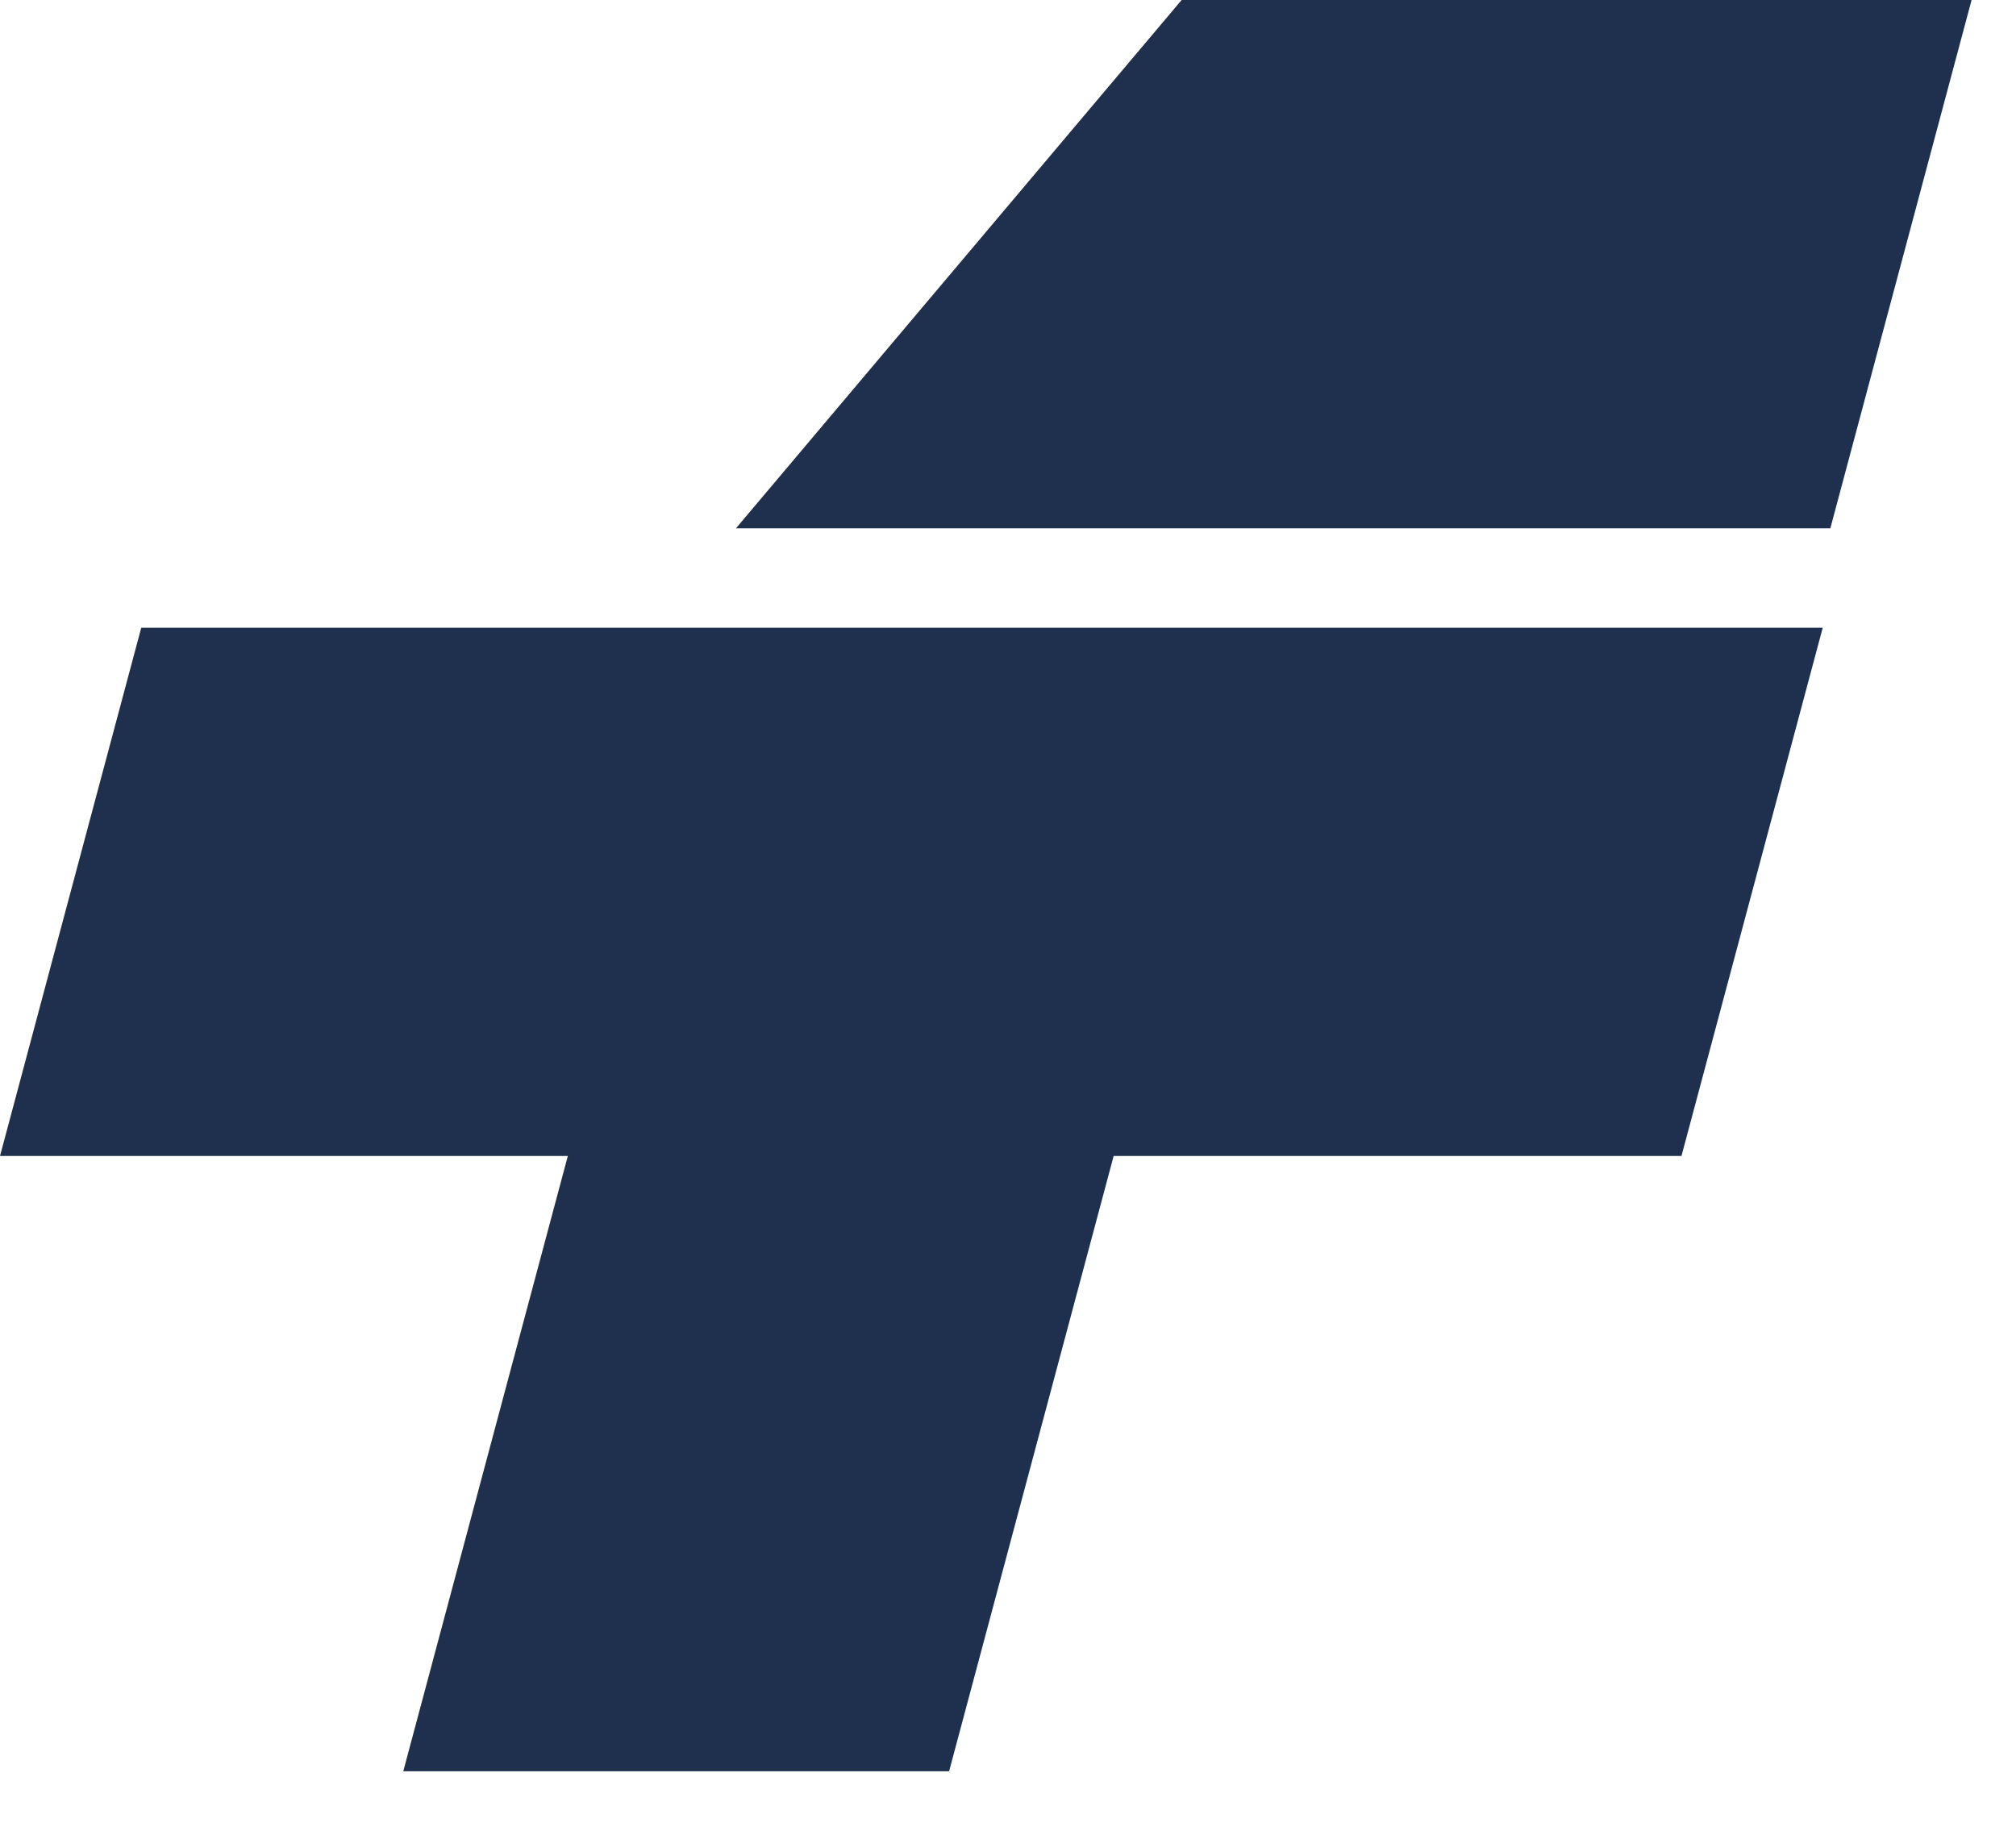 <svg width="32" height="29" viewBox="0 0 32 29" fill="none" xmlns="http://www.w3.org/2000/svg">
<path fill-rule="evenodd" clip-rule="evenodd" d="M11.255 9.966H28.932L26.69 18.352H17.677L15.065 28.12H6.401L9.013 18.352H0L2.242 9.966H11.255ZM29.053 8.387L31.295 0H18.756L11.682 8.387H29.053Z" fill="#1F304F"/>
</svg>
